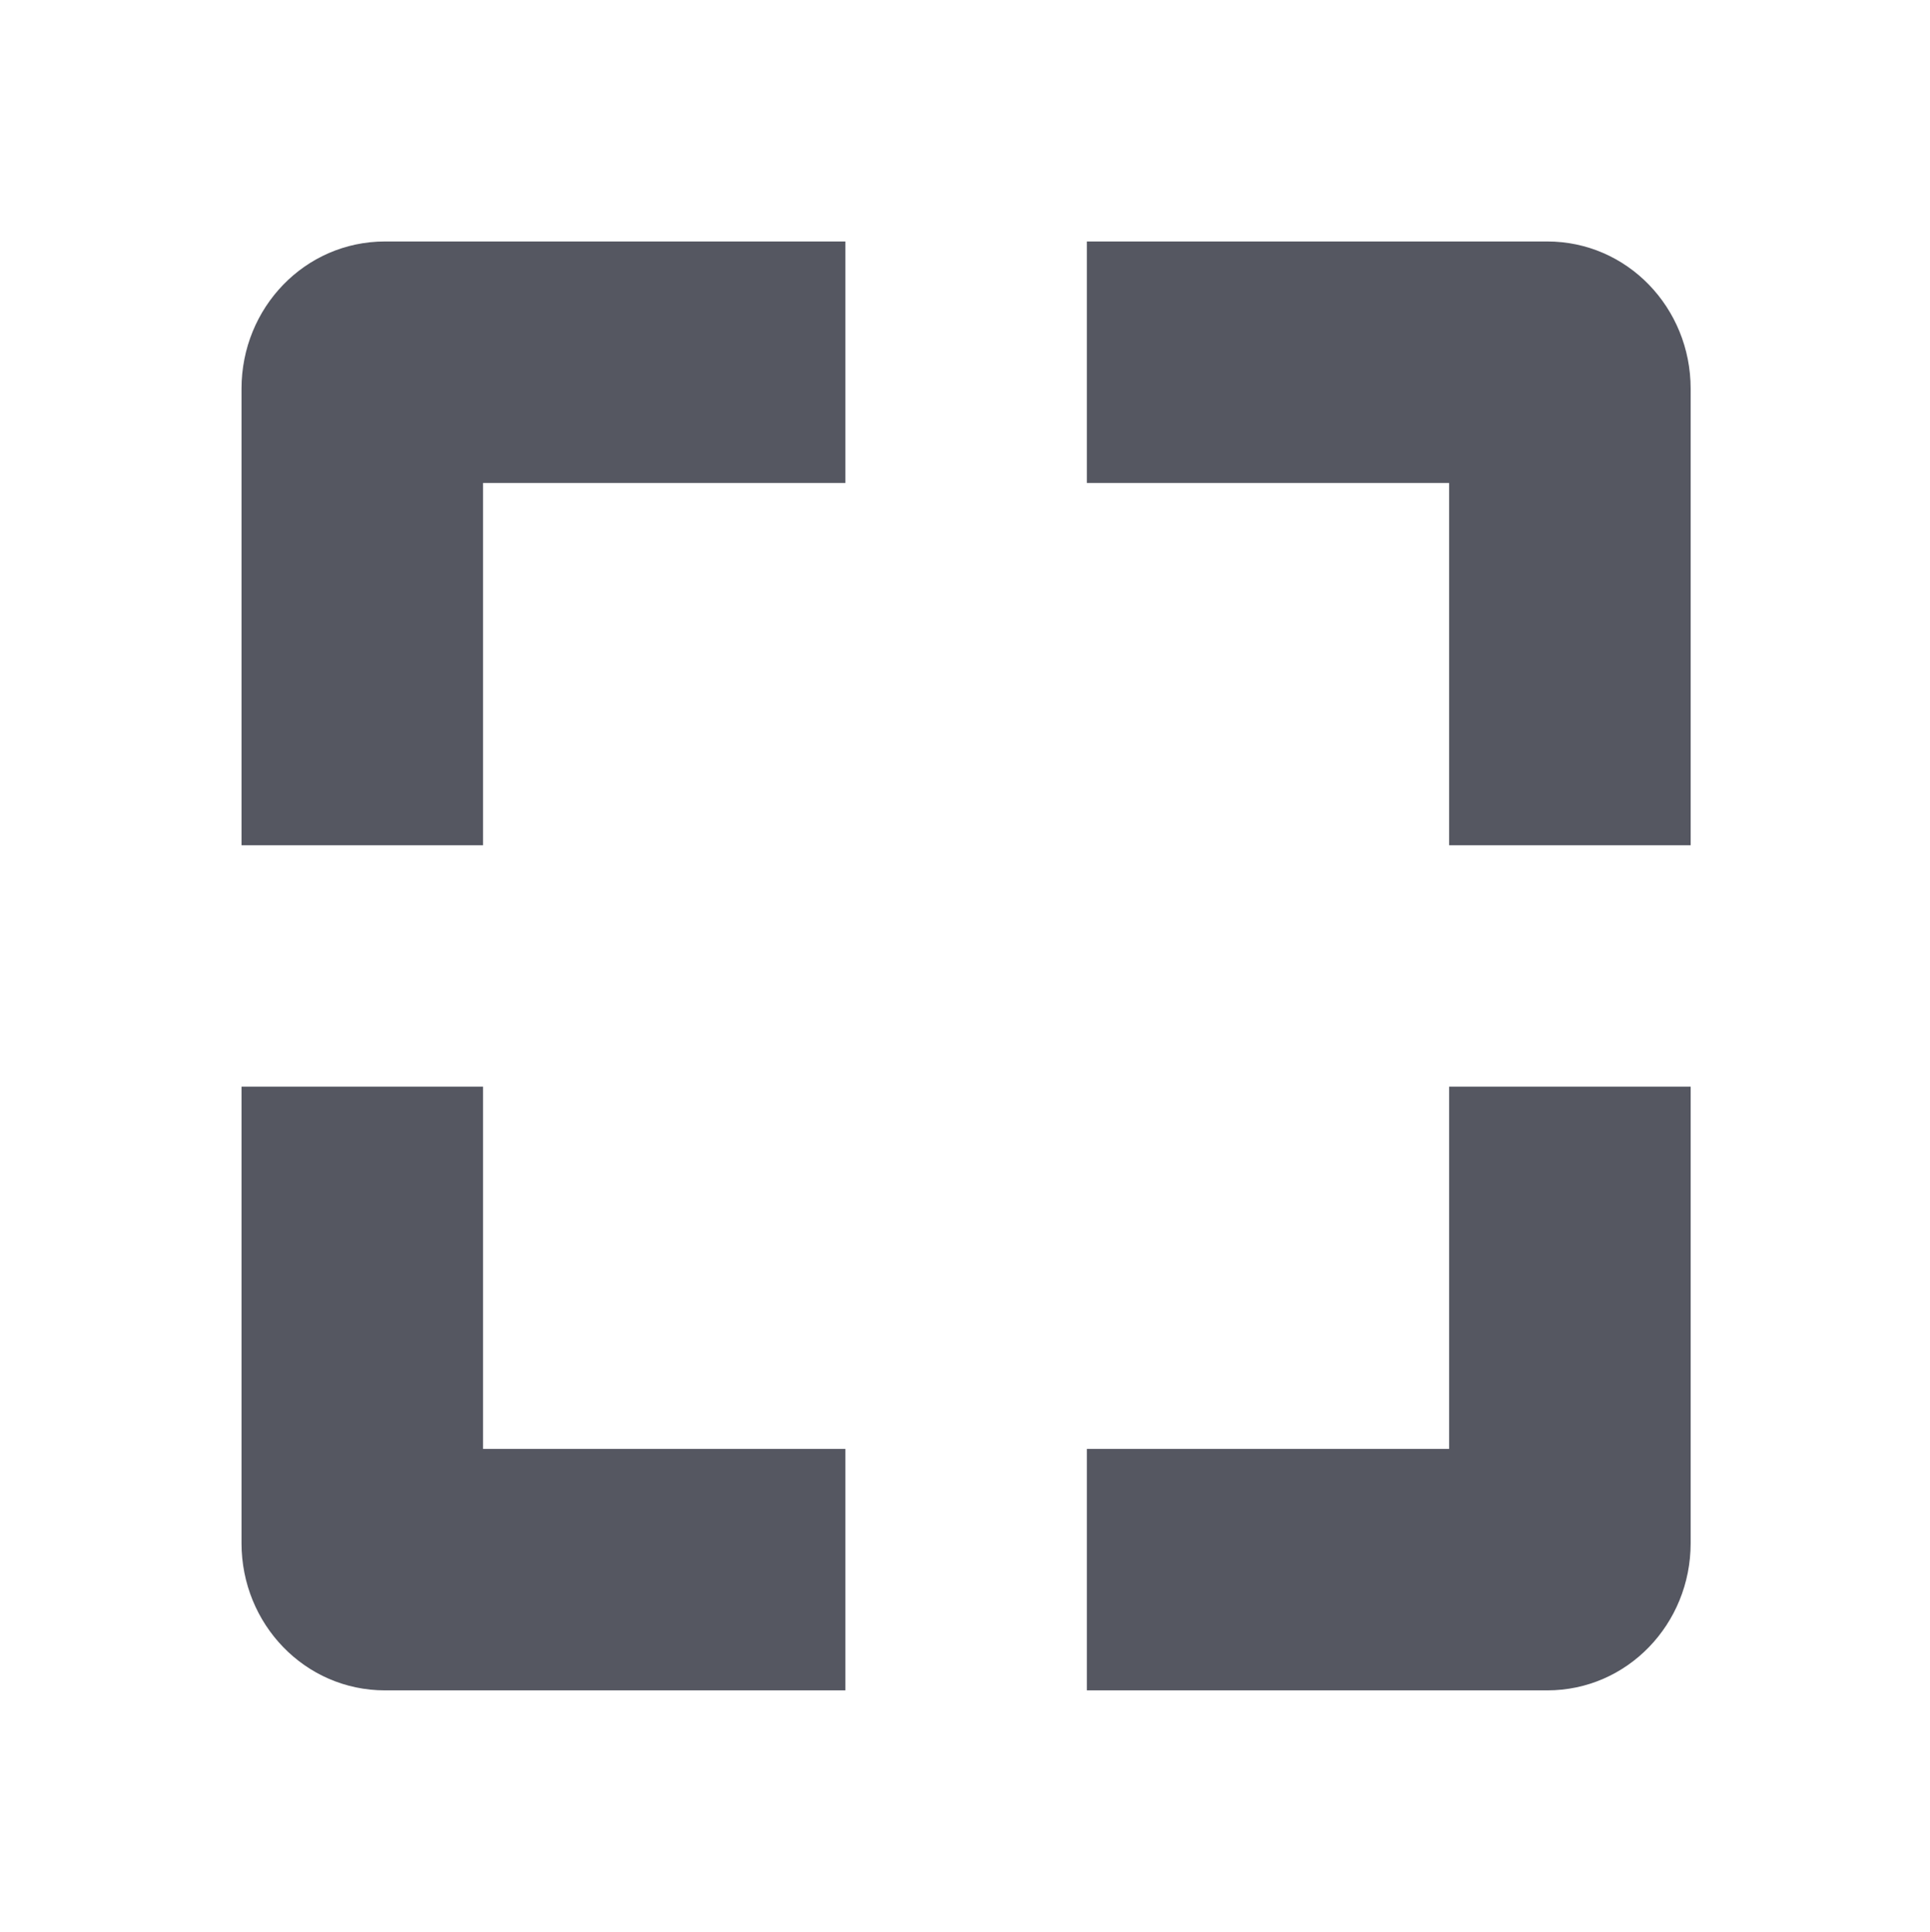 <?xml version="1.0" encoding="UTF-8" standalone="no"?>
<svg
   height="16"
   width="15.982"
   version="1.1"
   id="svg1"
   xmlns="http://www.w3.org/2000/svg"
   xmlns:svg="http://www.w3.org/2000/svg">
  <defs
     id="defs1" />
  <g
     transform="translate(-413 3)"
     id="g1"
     style="fill:#555761">
    <path
       color="#bebebe"
       d="M416.188-1C415.525-1 415-.451 415 .219V4h2V1h3v-2zM422-1v2h3v3h2V.219c0-.67-.525-1.219-1.187-1.219zm-7 7v3.781c0 .67.525 1.219 1.188 1.219H420V9h-3V6zm10 0v3h-3v2h3.813c.662 0 1.187-.549 1.187-1.219V6z"
       fill="#666"
       overflow="visible"
       style="marker:none;fill:#555761"
       id="path1" />
  </g>
</svg>
